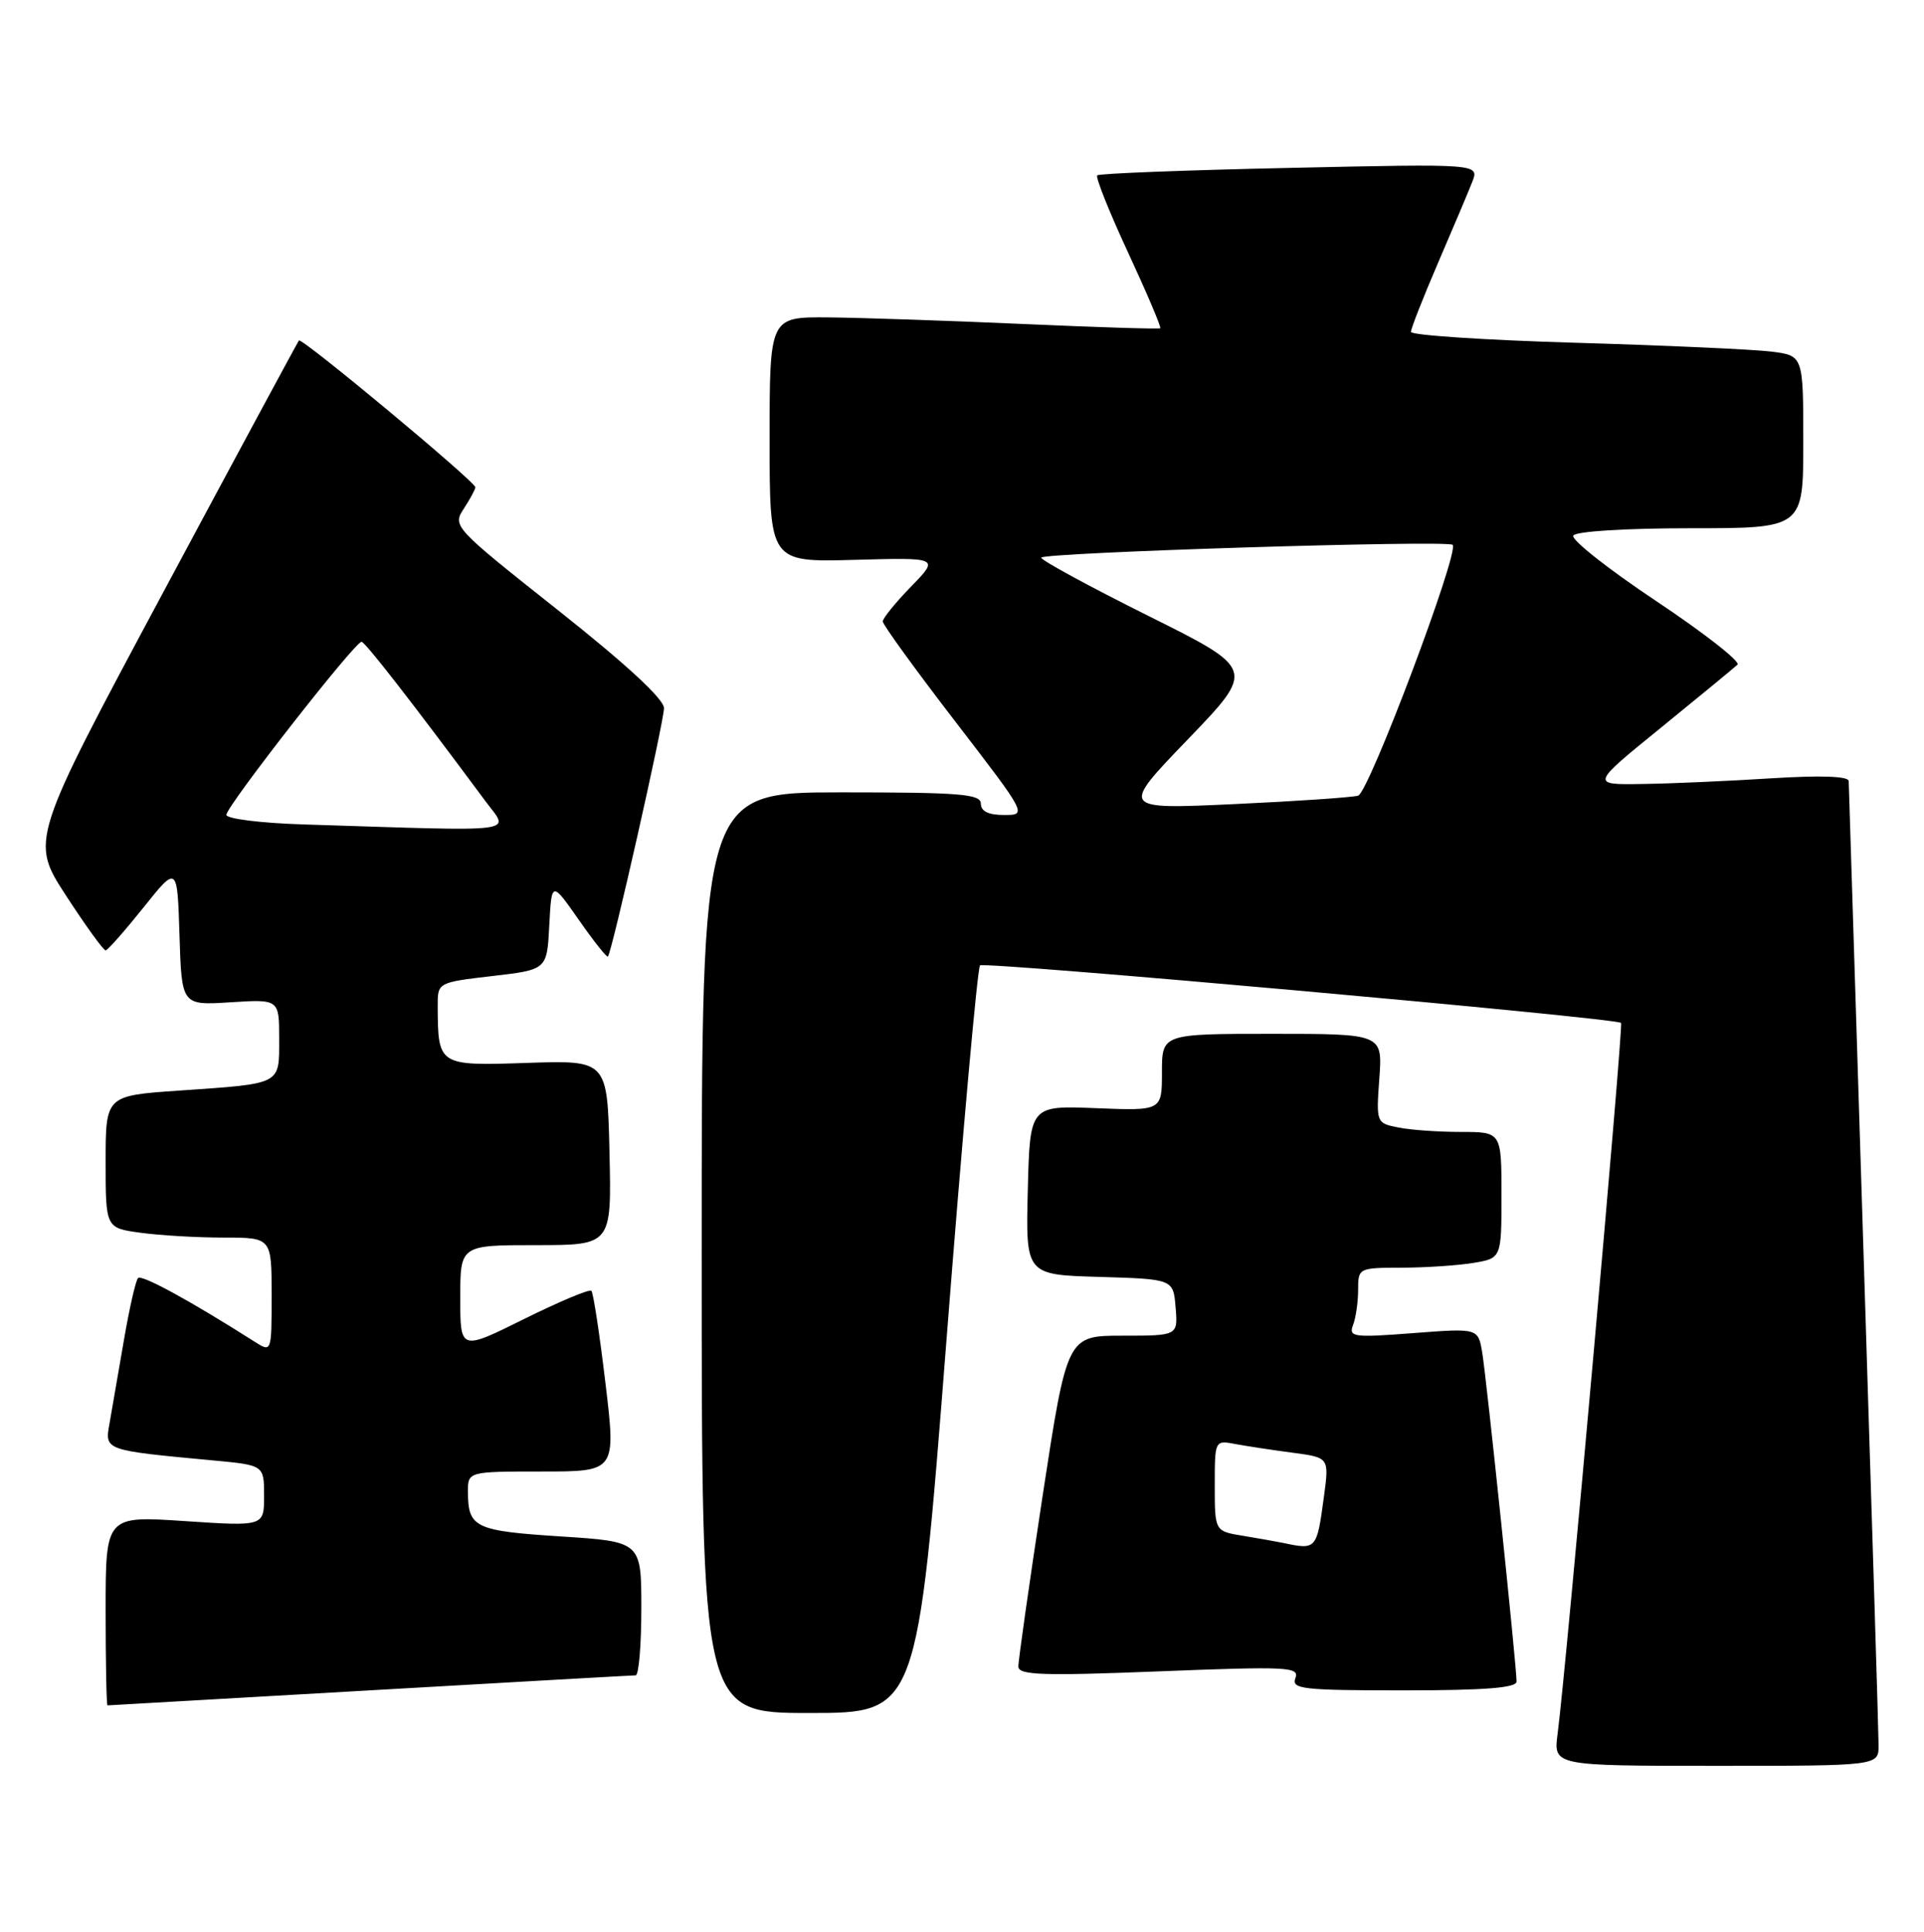 <?xml version="1.0" encoding="UTF-8" standalone="no"?>
<!DOCTYPE svg PUBLIC "-//W3C//DTD SVG 1.1//EN" "http://www.w3.org/Graphics/SVG/1.1/DTD/svg11.dtd" >
<svg xmlns="http://www.w3.org/2000/svg" xmlns:xlink="http://www.w3.org/1999/xlink" version="1.1" viewBox="0 0 255 256">
 <g >
 <path fill="currentColor"
d=" M 248.98 231.25 C 248.98 229.74 248.08 200.60 247.00 166.50 C 245.92 132.40 245.03 104.05 245.02 103.50 C 245.01 102.86 241.34 102.73 234.75 103.14 C 229.11 103.50 221.42 103.84 217.66 103.89 C 210.81 104.00 210.81 104.00 220.16 96.41 C 225.30 92.23 229.85 88.48 230.28 88.08 C 230.71 87.68 225.85 83.88 219.49 79.64 C 213.13 75.40 208.19 71.50 208.52 70.97 C 208.86 70.41 215.50 70.00 224.06 70.00 C 239.00 70.00 239.00 70.00 239.00 58.56 C 239.00 47.12 239.00 47.12 234.75 46.59 C 232.41 46.30 220.71 45.77 208.75 45.42 C 196.79 45.07 187.00 44.42 187.00 43.98 C 187.00 43.54 188.62 39.42 190.59 34.84 C 192.57 30.25 194.61 25.42 195.13 24.10 C 196.06 21.70 196.06 21.70 170.97 22.25 C 157.17 22.55 145.67 22.99 145.42 23.24 C 145.18 23.49 147.02 28.10 149.52 33.48 C 152.02 38.87 153.93 43.38 153.78 43.50 C 153.63 43.63 145.40 43.37 135.50 42.93 C 125.60 42.49 114.01 42.10 109.75 42.06 C 102.00 42.00 102.00 42.00 102.00 58.25 C 102.00 74.50 102.00 74.50 113.25 74.19 C 124.50 73.88 124.50 73.88 120.75 77.73 C 118.69 79.85 117.00 81.93 117.00 82.35 C 117.00 82.78 121.31 88.72 126.57 95.56 C 136.14 108.00 136.14 108.00 133.07 108.00 C 131.01 108.00 130.00 107.51 130.00 106.50 C 130.00 105.22 127.28 105.00 111.50 105.00 C 93.00 105.00 93.00 105.00 93.00 166.00 C 93.00 227.00 93.00 227.00 107.29 227.00 C 121.58 227.00 121.58 227.00 125.43 177.75 C 127.54 150.66 129.55 128.24 129.89 127.93 C 130.47 127.39 214.11 134.89 214.85 135.55 C 215.18 135.85 207.55 221.38 206.44 229.75 C 205.88 234.00 205.88 234.00 227.44 234.00 C 249.00 234.00 249.00 234.00 248.98 231.25 Z  M 49.00 224.00 C 67.97 222.91 83.84 222.01 84.25 222.01 C 84.66 222.00 85.00 218.02 85.00 213.15 C 85.00 204.29 85.00 204.29 74.28 203.60 C 62.96 202.87 62.04 202.43 62.02 197.75 C 62.00 195.00 62.00 195.00 71.83 195.00 C 81.65 195.00 81.65 195.00 80.24 183.25 C 79.47 176.79 78.63 171.30 78.38 171.05 C 78.13 170.80 74.12 172.48 69.46 174.79 C 61.00 178.99 61.00 178.99 61.00 171.99 C 61.00 165.00 61.00 165.00 71.03 165.00 C 81.06 165.00 81.06 165.00 80.78 152.75 C 80.50 140.50 80.50 140.50 69.89 140.85 C 58.08 141.25 58.05 141.23 58.01 133.34 C 58.00 130.19 58.00 130.19 65.25 129.34 C 72.50 128.50 72.50 128.50 72.80 122.62 C 73.11 116.75 73.11 116.75 76.71 121.89 C 78.68 124.72 80.42 126.91 80.57 126.76 C 81.09 126.23 88.00 95.64 88.00 93.84 C 88.00 92.64 83.01 88.03 73.97 80.87 C 60.12 69.90 59.95 69.72 61.47 67.41 C 62.31 66.12 63.00 64.85 63.00 64.57 C 63.00 63.83 39.98 44.68 39.62 45.12 C 39.45 45.33 31.37 60.32 21.66 78.44 C 4.01 111.38 4.01 111.38 8.75 118.68 C 11.36 122.69 13.72 125.96 14.00 125.94 C 14.28 125.92 16.52 123.37 19.00 120.28 C 23.50 114.65 23.50 114.65 23.79 123.94 C 24.08 133.23 24.08 133.23 30.54 132.82 C 37.00 132.41 37.00 132.41 37.00 137.64 C 37.00 143.81 37.45 143.57 23.75 144.52 C 14.00 145.19 14.00 145.19 14.00 153.96 C 14.00 162.73 14.00 162.73 18.64 163.36 C 21.19 163.71 26.14 164.00 29.64 164.00 C 36.00 164.00 36.00 164.00 36.00 171.62 C 36.00 179.23 36.00 179.23 33.75 177.80 C 25.28 172.41 18.80 168.87 18.30 169.36 C 17.98 169.68 17.13 173.45 16.40 177.72 C 15.67 182.00 14.82 186.92 14.51 188.66 C 13.87 192.21 13.81 192.18 28.25 193.53 C 35.00 194.16 35.00 194.16 35.00 198.22 C 35.00 202.27 35.00 202.27 24.50 201.57 C 14.00 200.87 14.00 200.87 14.00 213.43 C 14.00 220.34 14.11 226.00 14.25 225.99 C 14.39 225.99 30.02 225.09 49.00 224.00 Z  M 201.00 222.83 C 201.00 220.80 197.02 182.65 196.45 179.25 C 195.91 176.00 195.91 176.00 187.29 176.66 C 179.35 177.27 178.72 177.18 179.33 175.58 C 179.70 174.62 180.00 172.52 180.00 170.92 C 180.00 168.03 180.07 168.00 185.75 167.99 C 188.91 167.98 193.19 167.70 195.25 167.36 C 199.00 166.74 199.00 166.74 199.00 158.37 C 199.00 150.00 199.00 150.00 193.63 150.00 C 190.67 150.00 186.93 149.74 185.32 149.41 C 182.41 148.83 182.39 148.78 182.81 142.91 C 183.24 137.00 183.24 137.00 168.62 137.00 C 154.00 137.00 154.00 137.00 154.00 142.10 C 154.00 147.20 154.00 147.20 145.25 146.85 C 136.50 146.50 136.50 146.50 136.22 157.71 C 135.94 168.93 135.94 168.93 145.72 169.21 C 155.50 169.50 155.50 169.50 155.81 173.25 C 156.12 177.00 156.12 177.00 148.77 177.00 C 141.43 177.00 141.43 177.00 138.18 198.25 C 136.40 209.94 134.95 220.11 134.97 220.86 C 134.99 221.98 138.25 222.09 153.66 221.48 C 170.66 220.81 172.26 220.89 171.69 222.37 C 171.13 223.83 172.61 224.00 186.03 224.00 C 196.77 224.00 201.00 223.67 201.00 222.83 Z  M 157.44 97.97 C 166.38 88.68 166.38 88.68 152.19 81.61 C 144.38 77.72 138.00 74.25 138.00 73.90 C 138.00 73.22 191.87 71.54 192.53 72.20 C 193.45 73.12 181.42 105.04 180.00 105.44 C 179.18 105.67 171.75 106.18 163.50 106.56 C 148.50 107.25 148.50 107.25 157.44 97.97 Z  M 40.25 109.25 C 34.61 109.08 30.00 108.50 30.00 107.98 C 30.00 106.84 47.08 84.98 47.92 85.05 C 48.42 85.09 54.66 93.12 64.34 106.17 C 67.51 110.45 69.63 110.18 40.25 109.25 Z  M 170.00 204.45 C 169.18 204.28 166.81 203.86 164.75 203.52 C 161.00 202.91 161.00 202.91 161.00 196.88 C 161.00 190.84 161.00 190.84 163.75 191.36 C 165.26 191.64 168.68 192.16 171.33 192.51 C 176.17 193.15 176.17 193.15 175.47 198.32 C 174.52 205.37 174.49 205.40 170.00 204.45 Z "/>
</g>
</svg>